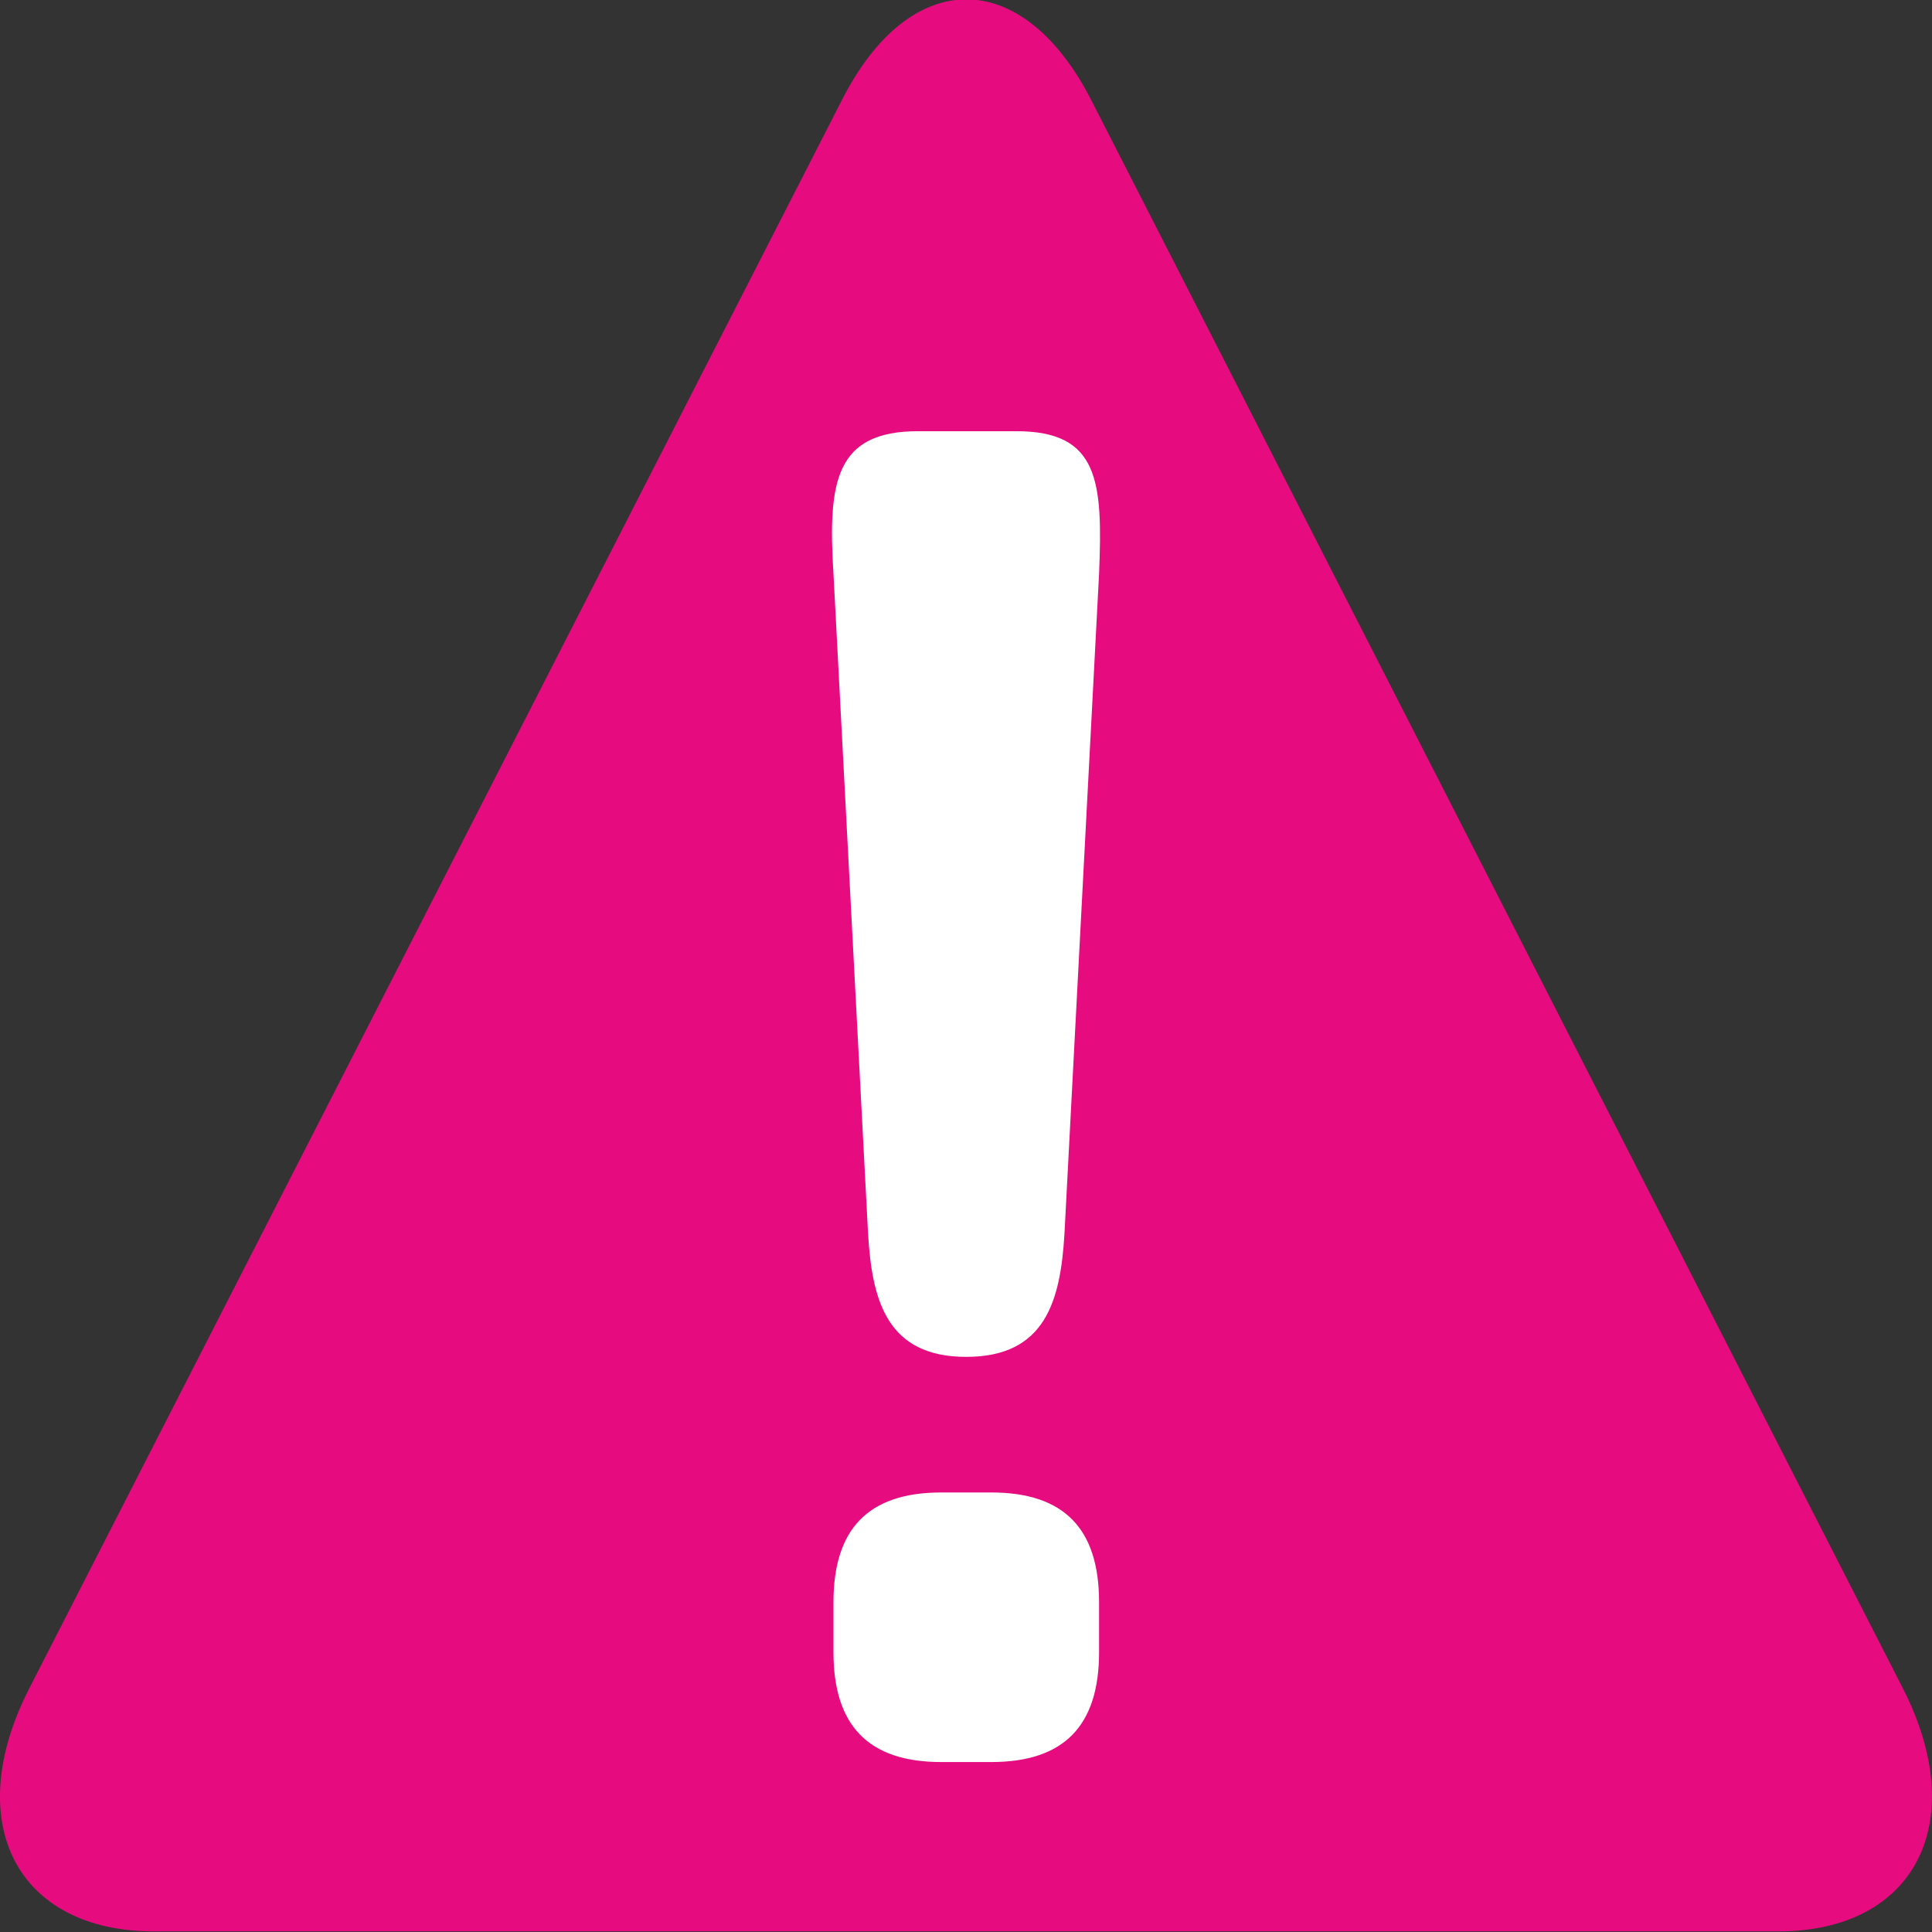 <svg viewBox="0 0 40 40" xmlns="http://www.w3.org/2000/svg">
  <rect x="0" y="0" width="40" height="40" fill="#333333" stroke="none"/>
  <defs>
    <clipPath id="ConsistencyError_svg__a">
      <path d="M0 32h32V0H0v32z" />
    </clipPath>
  </defs>
  <g clipPath="url(#ConsistencyError_svg__a)" transform="matrix(1.25 0 0 -1.25 0 40)">
    <path d="M29.451.01c2.271 0 3.193 1.807 2.07 4.019l-13.45 26.32c-1.14 2.215-2.996 2.215-4.123 0L.482 4.029C-.648 1.817.274.01 2.552.01h26.9z" fill="#e60c80" />
    <path d="M16.419 7.28c1.212 0 1.785-.607 1.785-1.817v-.83c0-1.209-.573-1.818-1.785-1.818h-.83c-1.211 0-1.784.61-1.784 1.818v.83c0 1.21.573 1.817 1.785 1.817h.829zm.415 17.578c1.37 0 1.433-.83 1.37-2.362l-.573-10.93c-.066-1.118-.32-2.04-1.627-2.04s-1.561.922-1.626 2.04l-.573 10.93c-.096 1.532.033 2.362 1.403 2.362h1.626z" fill="#fff" />
  </g>
</svg>
